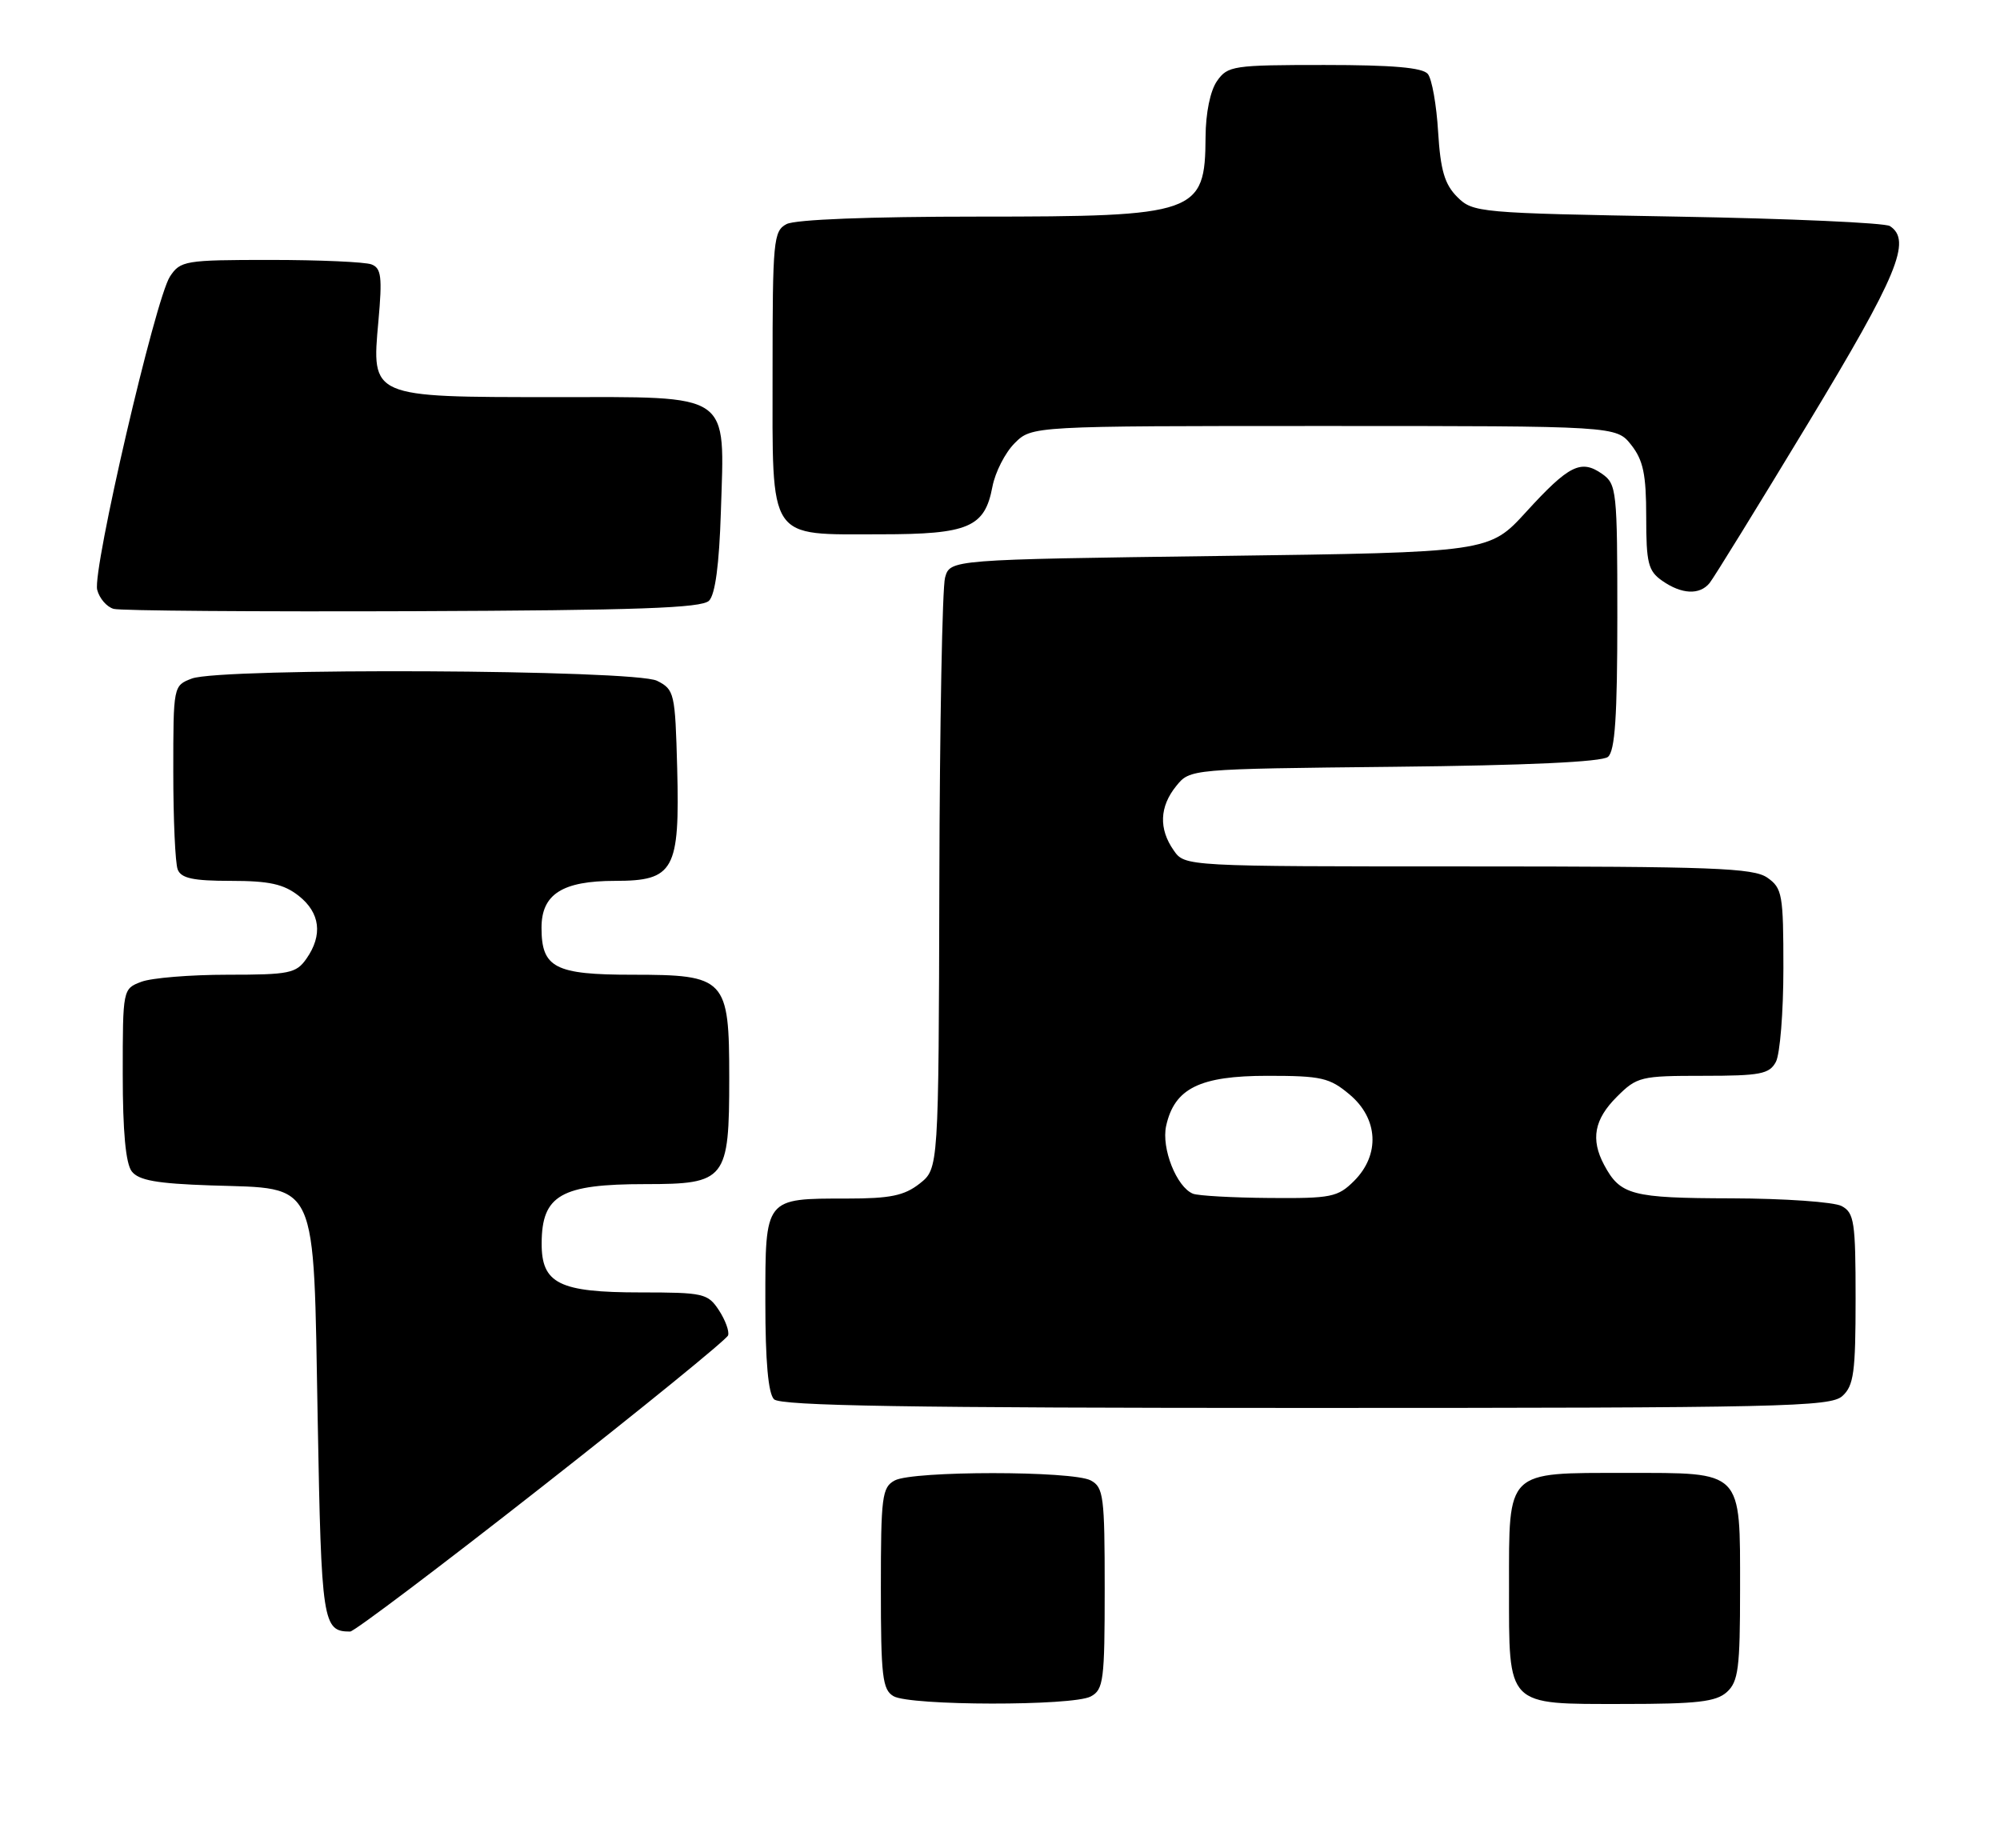 <?xml version="1.0" encoding="UTF-8" standalone="no"?>
<!DOCTYPE svg PUBLIC "-//W3C//DTD SVG 1.1//EN" "http://www.w3.org/Graphics/SVG/1.1/DTD/svg11.dtd" >
<svg xmlns="http://www.w3.org/2000/svg" xmlns:xlink="http://www.w3.org/1999/xlink" version="1.1" viewBox="0 0 277 256">
 <g >
 <path fill="currentColor"
d=" M 151.07 234.96 C 152.84 234.02 153.00 232.75 153.00 220.00 C 153.00 207.25 152.84 205.98 151.07 205.04 C 148.55 203.69 126.45 203.69 123.93 205.04 C 122.16 205.98 122.00 207.25 122.00 219.99 C 122.00 232.18 122.22 234.03 123.75 234.92 C 126.05 236.26 148.58 236.30 151.07 234.96 Z  M 239.17 234.35 C 240.76 232.91 241.00 231.03 241.00 220.17 C 241.00 203.49 241.49 204.00 225.17 204.00 C 208.49 204.00 209.00 203.51 209.00 219.83 C 209.00 236.51 208.51 236.00 224.83 236.00 C 235.07 236.00 237.67 235.70 239.17 234.35 Z  M 75.00 205.97 C 89.03 194.97 100.65 185.51 100.84 184.95 C 101.03 184.39 100.46 182.83 99.57 181.47 C 98.04 179.14 97.44 179.00 88.70 179.00 C 77.45 179.00 74.99 177.78 75.02 172.19 C 75.04 165.52 77.70 164.00 89.38 164.00 C 100.54 164.00 101.00 163.42 101.00 149.28 C 101.00 135.51 100.52 135.00 87.57 135.00 C 76.85 135.00 75.00 134.04 75.00 128.49 C 75.00 123.84 77.89 122.00 85.20 122.00 C 93.35 122.00 94.16 120.54 93.79 106.40 C 93.51 95.96 93.41 95.51 91.00 94.29 C 87.91 92.73 30.58 92.45 26.57 93.98 C 24.01 94.95 24.00 94.99 24.00 106.89 C 24.00 113.46 24.27 119.55 24.61 120.42 C 25.08 121.64 26.73 122.00 31.97 122.00 C 37.29 122.00 39.29 122.44 41.37 124.07 C 44.35 126.42 44.73 129.51 42.44 132.78 C 41.02 134.81 40.07 135.00 31.51 135.00 C 26.35 135.00 20.98 135.44 19.57 135.98 C 17.01 136.95 17.00 137.00 17.00 148.78 C 17.00 156.72 17.41 161.15 18.25 162.24 C 19.21 163.48 21.72 163.93 29.22 164.18 C 44.22 164.68 43.39 162.84 44.00 196.56 C 44.51 224.82 44.69 225.97 48.50 225.97 C 49.05 225.97 60.98 216.97 75.00 205.97 Z  M 255.17 193.35 C 256.75 191.92 257.00 190.05 257.00 179.88 C 257.00 169.23 256.81 167.97 255.07 167.04 C 254.00 166.47 247.14 165.99 239.82 165.97 C 225.95 165.94 224.41 165.53 222.16 161.32 C 220.29 157.79 220.80 155.04 223.92 151.92 C 226.72 149.12 227.23 149.00 235.89 149.00 C 243.80 149.00 245.06 148.76 245.96 147.07 C 246.53 146.00 247.00 140.18 247.00 134.12 C 247.00 123.88 246.85 123.01 244.78 121.56 C 242.86 120.21 237.21 120.00 203.33 120.00 C 164.11 120.00 164.11 120.00 162.56 117.78 C 160.47 114.80 160.59 111.72 162.91 108.86 C 164.82 106.50 164.82 106.50 193.11 106.20 C 211.42 106.01 221.86 105.53 222.70 104.83 C 223.68 104.02 224.00 99.23 224.00 85.43 C 224.00 67.92 223.91 67.05 221.89 65.63 C 218.96 63.58 217.29 64.42 211.38 70.89 C 206.26 76.50 206.26 76.50 168.92 77.00 C 131.59 77.50 131.59 77.50 130.89 80.00 C 130.51 81.38 130.15 100.35 130.10 122.18 C 130.00 161.85 130.00 161.85 127.37 163.93 C 125.24 165.60 123.30 166.00 117.30 166.00 C 105.87 166.00 106.00 165.84 106.00 180.34 C 106.00 188.54 106.40 193.00 107.20 193.80 C 108.11 194.71 125.84 195.00 180.87 195.00 C 246.90 195.00 253.51 194.85 255.17 193.35 Z  M 98.20 83.20 C 99.06 82.34 99.61 78.19 99.84 70.91 C 100.36 54.15 101.60 55.00 76.70 55.00 C 51.27 55.00 51.45 55.07 52.41 44.47 C 52.96 38.35 52.81 37.14 51.45 36.62 C 50.56 36.28 44.26 36.00 37.44 36.00 C 25.62 36.00 24.98 36.11 23.54 38.30 C 21.51 41.40 12.79 78.94 13.46 81.68 C 13.76 82.87 14.79 84.07 15.75 84.33 C 16.71 84.59 35.37 84.73 57.20 84.65 C 88.24 84.53 97.19 84.22 98.20 83.20 Z  M 236.78 80.75 C 237.34 80.06 243.47 70.12 250.40 58.66 C 262.82 38.12 264.82 33.30 261.75 31.31 C 261.06 30.86 247.80 30.27 232.28 30.00 C 204.75 29.51 204.00 29.45 201.82 27.27 C 200.08 25.52 199.51 23.59 199.18 18.27 C 198.96 14.55 198.32 10.94 197.76 10.25 C 197.05 9.36 192.89 9.00 183.43 9.00 C 170.80 9.00 170.03 9.11 168.56 11.22 C 167.62 12.56 166.99 15.63 166.97 18.97 C 166.91 29.61 165.81 30.00 135.50 30.00 C 120.43 30.00 110.12 30.40 108.93 31.04 C 107.12 32.00 107.00 33.31 107.00 51.48 C 107.00 75.21 106.20 74.00 122.00 74.00 C 134.15 74.00 136.39 73.04 137.45 67.41 C 137.83 65.41 139.21 62.70 140.52 61.39 C 142.91 59.00 142.91 59.00 183.38 59.00 C 223.85 59.00 223.85 59.00 225.93 61.63 C 227.59 63.75 228.00 65.70 228.00 71.58 C 228.00 78.00 228.27 79.08 230.22 80.44 C 232.91 82.32 235.40 82.44 236.78 80.75 Z  M 165.23 165.33 C 162.96 164.42 160.83 159.04 161.51 155.94 C 162.66 150.73 166.16 149.00 175.56 149.00 C 183.02 149.00 184.15 149.26 186.92 151.59 C 190.90 154.93 191.16 159.93 187.55 163.55 C 185.28 165.81 184.39 165.99 175.80 165.92 C 170.68 165.88 165.93 165.61 165.23 165.33 Z "/>
</g>
</svg>